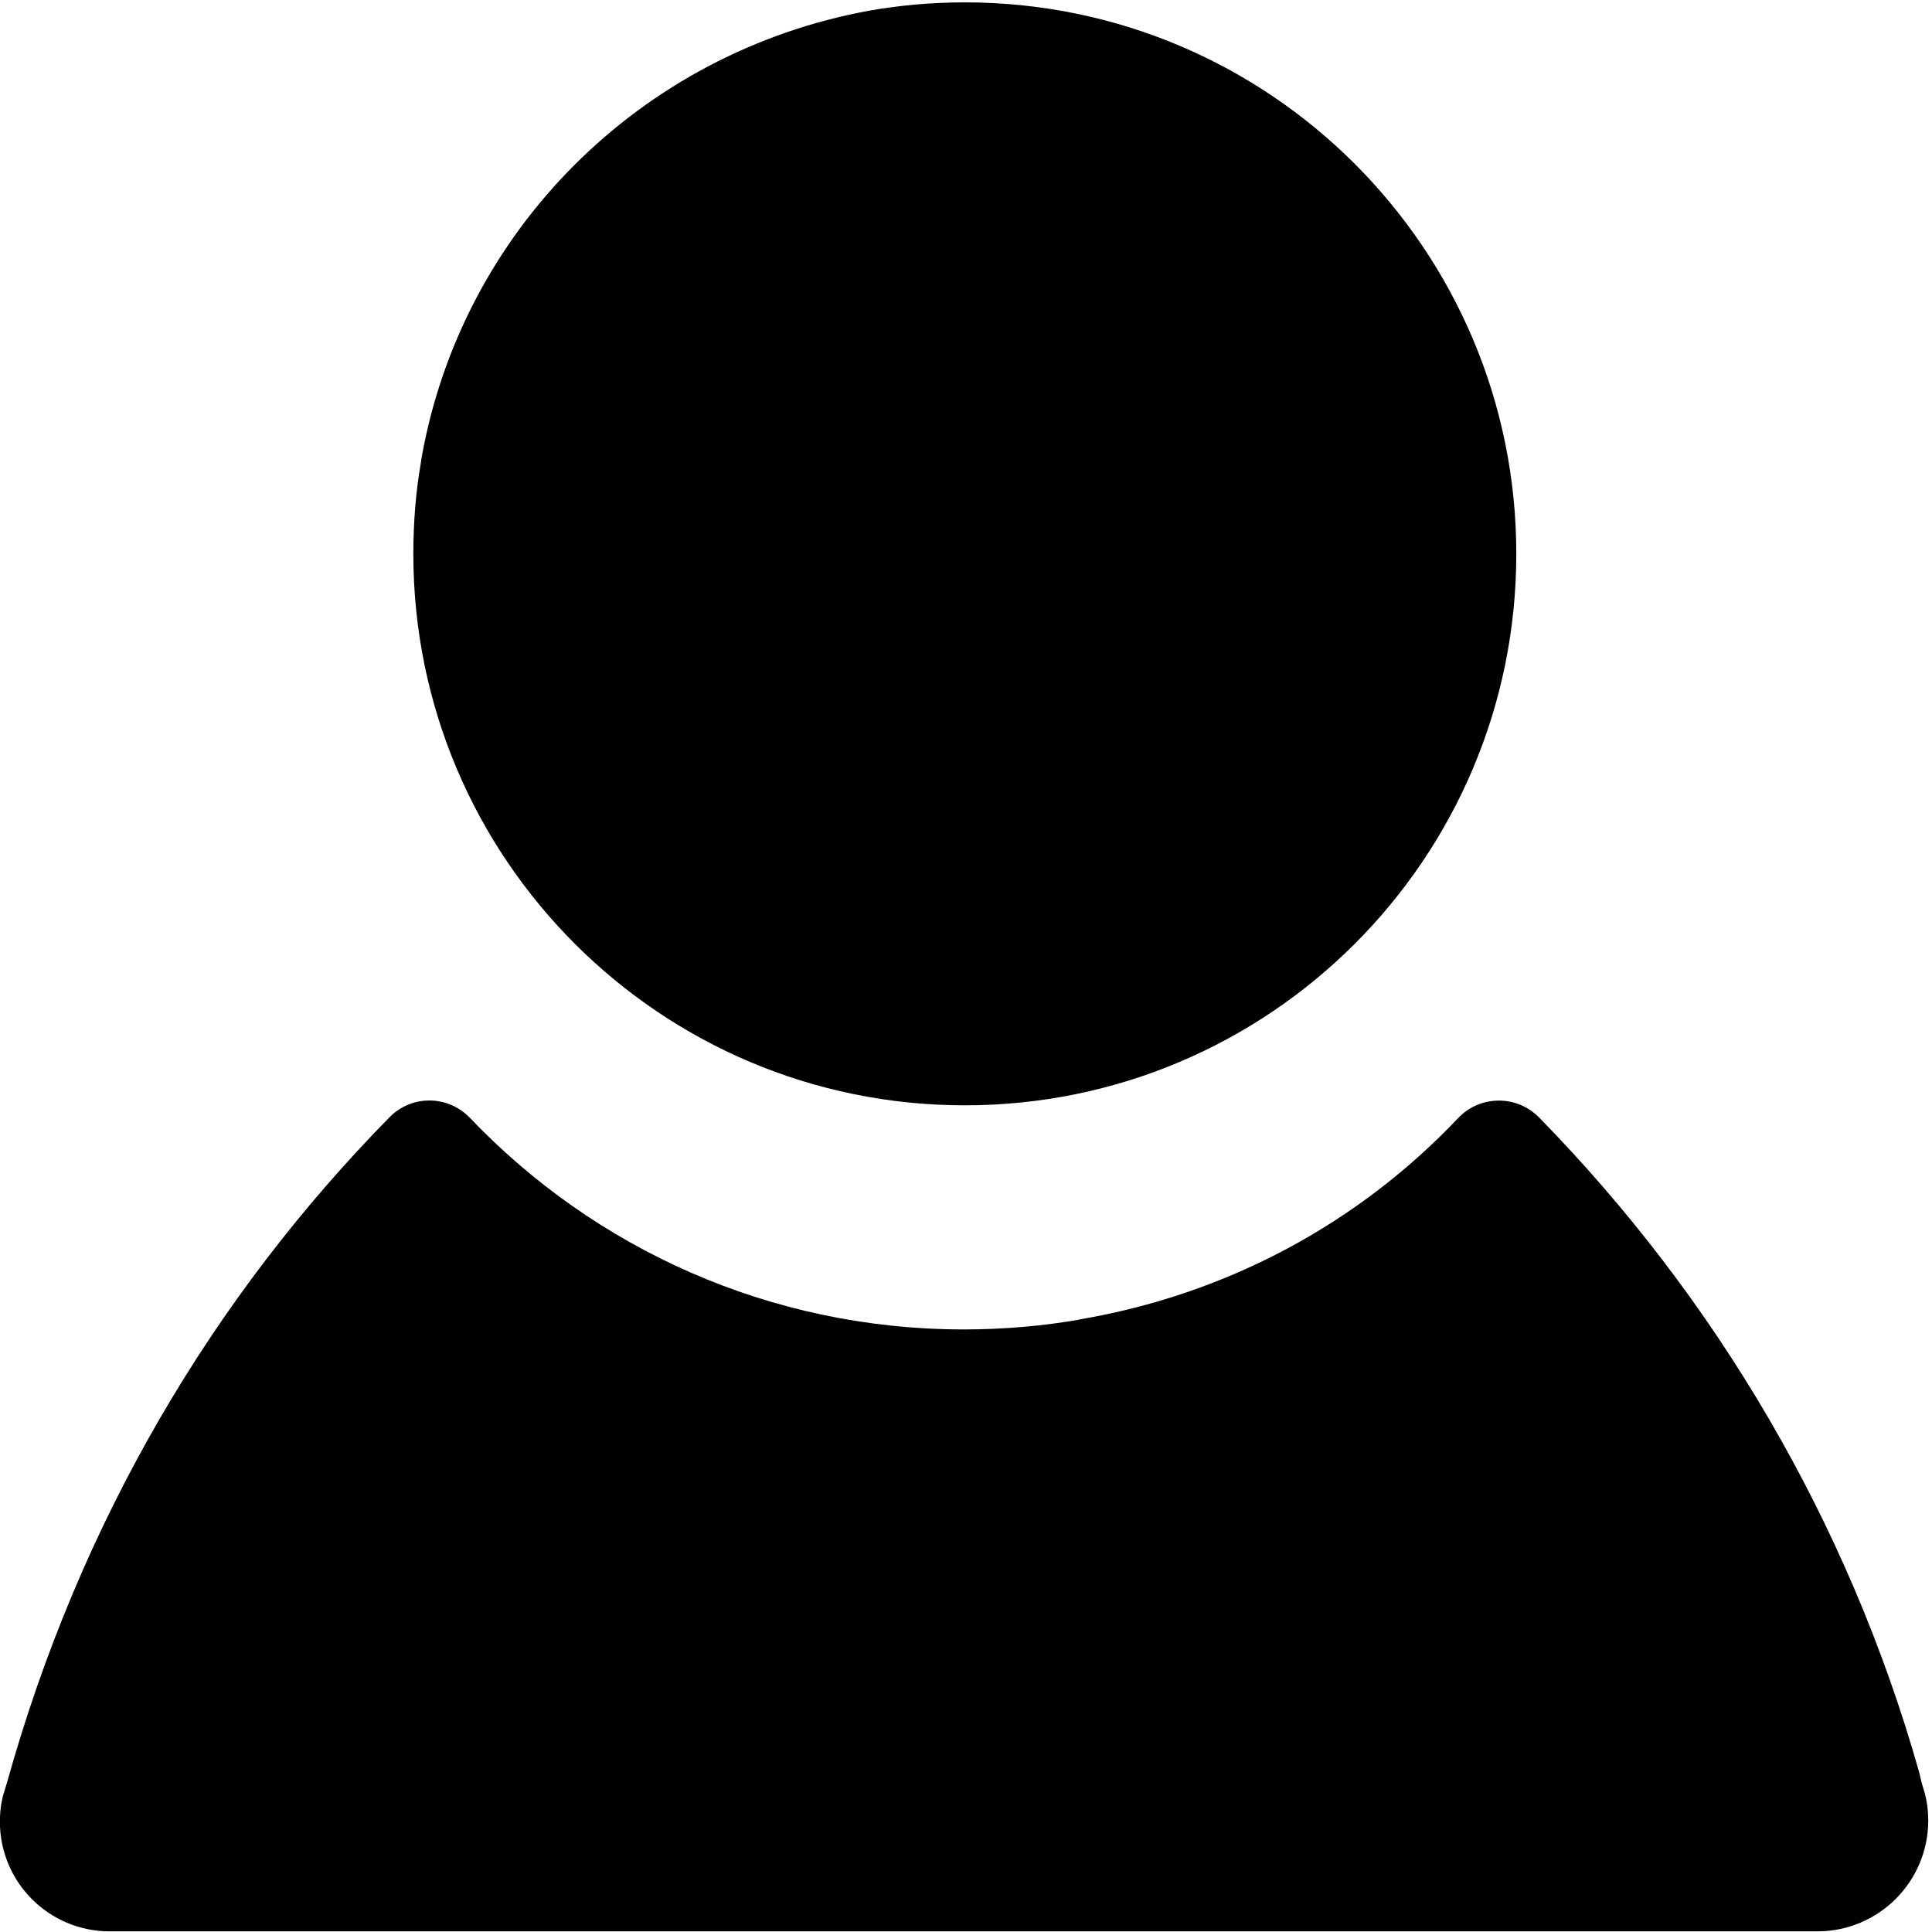 <svg xmlns="http://www.w3.org/2000/svg" width="18" height="18" viewBox="0 0 18 18" x="550" y="0">
    <path d="M3.921 4.312c-0.045 0.255-0.070 0.548-0.070 0.848 0 2.838 2.3 5.138 5.138 5.138s5.138-2.3 5.138-5.138c0-2.838-2.3-5.138-5.138-5.138-0.311 0-0.616 0.028-0.913 0.081l0.031-0.005c-2.147 0.388-3.813 2.063-4.182 4.183l-0.004 0.031zM0.034 16.712l0.030-0.1c0.679-2.435 1.917-4.527 3.57-6.208l-0.002 0.002c0.094-0.094 0.225-0.153 0.368-0.153 0.149 0 0.284 0.063 0.379 0.163l0 0c1.16 1.215 2.792 1.97 4.6 1.97 0.375 0 0.742-0.032 1.099-0.095l-0.038 0.005c1.409-0.236 2.629-0.912 3.545-1.879l0.003-0.003c0.095-0.099 0.229-0.16 0.377-0.16 0.145 0 0.276 0.059 0.371 0.154l0 0c1.647 1.681 2.884 3.77 3.544 6.102l0.024 0.101 0.030 0.1c0.020 0.075 0.031 0.161 0.031 0.25 0 0.57-0.462 1.033-1.033 1.033-0.005 0-0.010-0-0.016-0l0.001 0h-15.877c-0.006 0-0.012 0-0.019 0-0.564 0-1.022-0.457-1.022-1.022 0-0.093 0.012-0.183 0.036-0.268l-0.002 0.007z"/>
</svg>